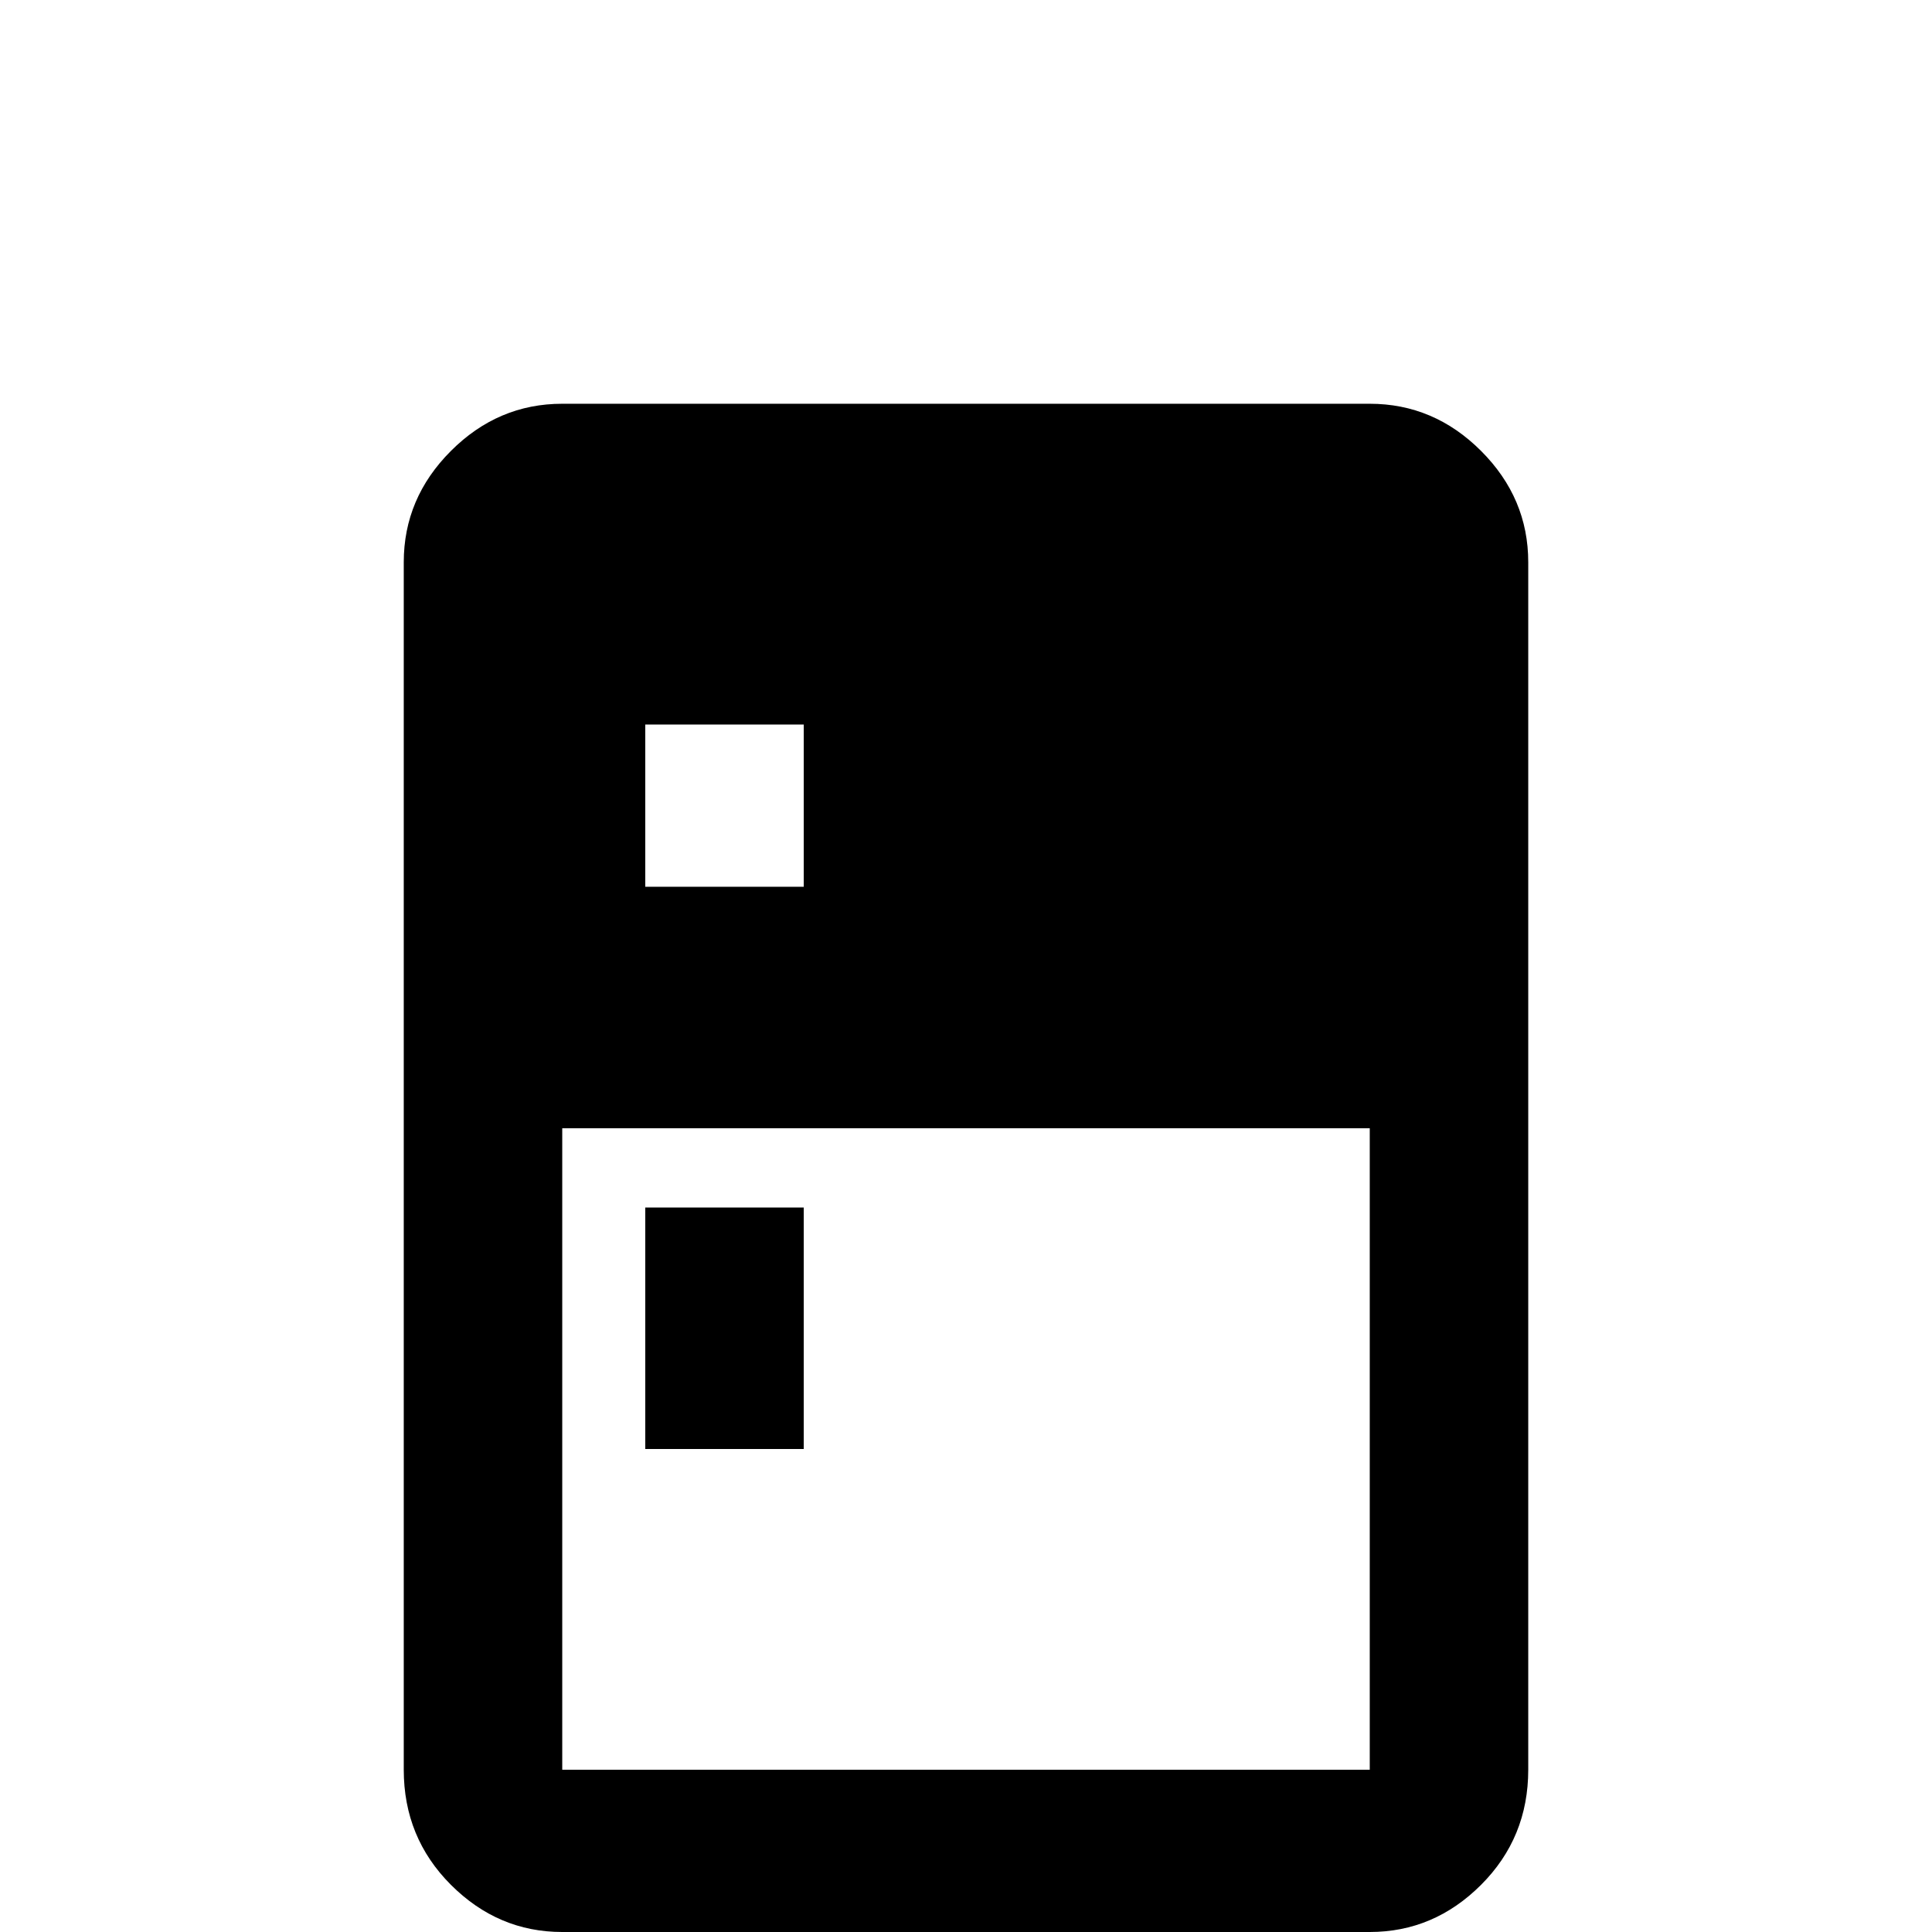 <svg xmlns="http://www.w3.org/2000/svg" viewBox="0 -512 512 512">
	<path fill="#000000" d="M149 -405Q132 -405 119.5 -392.5Q107 -380 107 -363V-43Q107 -25 119.5 -12.5Q132 0 149 0V21H192V0H320V21H363V0Q380 0 392.5 -12.5Q405 -25 405 -43V-363Q405 -380 392.5 -392.5Q380 -405 363 -405ZM171 -320H213V-277H171ZM149 -213H363V-43H149ZM171 -192V-128H213V-192Z"/>
</svg>